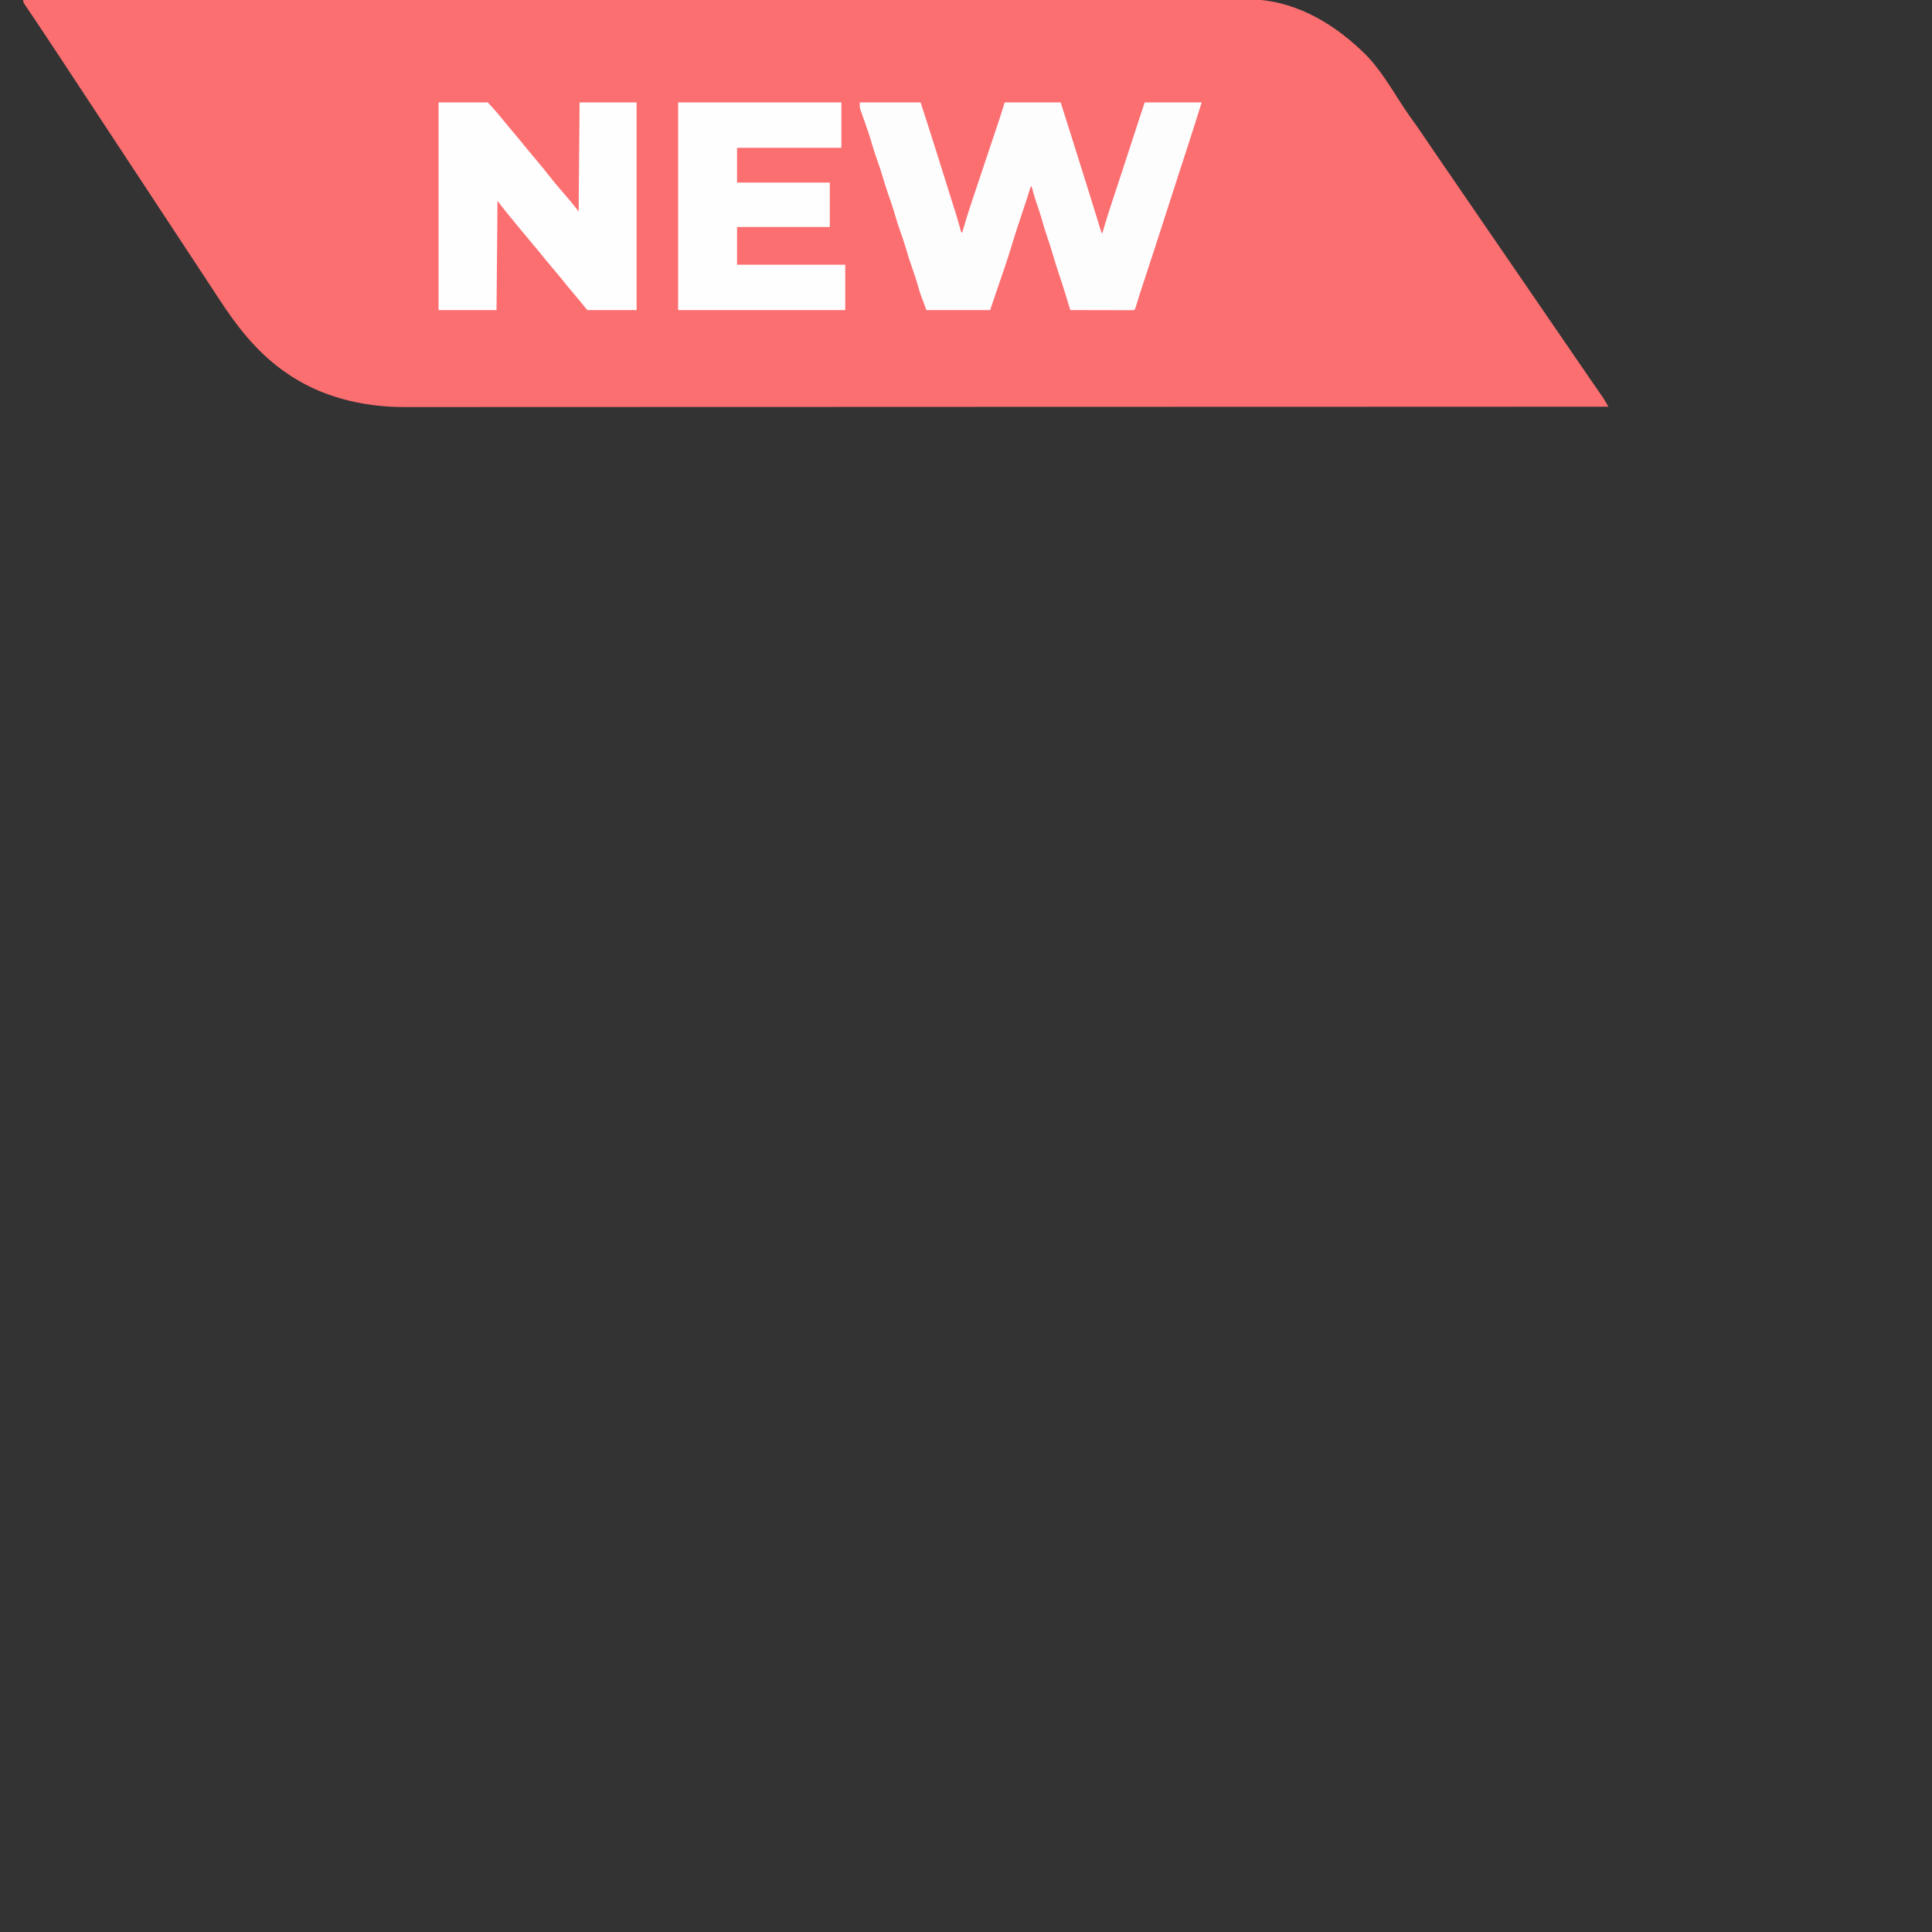 <?xml version="1.0" encoding="UTF-8"?>
<svg version="1.1" xmlns="http://www.w3.org/2000/svg" width="2000" height="2000">
<rect width="100%" height="100%" fill="#333333" stroke="none"/>
<path d="M0 0 C39.275 -0.027 78.55 -0.054 117.825 -0.079 C118.594 -0.08 119.362 -0.08 120.154 -0.081 C202.519 -0.134 284.884 -0.18 367.249 -0.212 C369.079 -0.212 370.909 -0.213 372.739 -0.214 C411.149 -0.228 449.56 -0.242 487.971 -0.254 C507.266 -0.261 526.562 -0.267 545.857 -0.274 C548.768 -0.275 551.678 -0.276 554.589 -0.277 C599.4 -0.292 644.211 -0.311 689.022 -0.343 C689.986 -0.344 690.949 -0.345 691.941 -0.345 C707.471 -0.356 723.001 -0.368 738.531 -0.379 C783.27 -0.412 828.009 -0.443 872.748 -0.456 C874.129 -0.456 874.129 -0.456 875.537 -0.457 C895.743 -0.462 915.948 -0.467 936.153 -0.47 C944.284 -0.471 952.414 -0.473 960.544 -0.474 C961.434 -0.475 962.324 -0.475 963.241 -0.475 C991.895 -0.48 1020.548 -0.502 1049.202 -0.531 C1078.075 -0.561 1106.947 -0.575 1135.819 -0.568 C1139.813 -0.567 1143.806 -0.566 1147.799 -0.566 C1148.582 -0.565 1149.365 -0.565 1150.171 -0.565 C1162.547 -0.563 1174.923 -0.578 1187.3 -0.6 C1199.48 -0.621 1211.661 -0.625 1223.842 -0.609 C1230.354 -0.601 1236.865 -0.602 1243.376 -0.624 C1249.308 -0.645 1255.24 -0.642 1261.172 -0.621 C1263.297 -0.617 1265.422 -0.622 1267.546 -0.636 C1312.535 -0.92 1353.097 21.678 1385 52 C1385.632 52.579 1386.263 53.158 1386.914 53.754 C1404.047 69.953 1416.567 92.142 1429.421 111.667 C1433.131 117.284 1436.982 122.761 1440.964 128.187 C1444.527 133.11 1447.912 138.152 1451.312 143.188 C1452.813 145.403 1454.315 147.617 1455.816 149.832 C1456.536 150.894 1457.255 151.955 1457.997 153.049 C1460.567 156.835 1463.154 160.608 1465.75 164.375 C1469.678 170.076 1473.593 175.785 1477.5 181.5 C1481.492 187.339 1485.49 193.173 1489.5 199 C1494.067 205.636 1498.617 212.284 1503.164 218.934 C1506.602 223.961 1510.047 228.983 1513.5 234 C1517.51 239.827 1521.508 245.661 1525.5 251.5 C1531.319 260.01 1537.156 268.507 1543 277 C1549.401 286.302 1555.79 295.612 1562.164 304.933 C1565.602 309.96 1569.047 314.983 1572.5 320 C1577.067 326.636 1581.617 333.284 1586.164 339.934 C1589.602 344.961 1593.047 349.983 1596.5 355 C1600.51 360.827 1604.508 366.661 1608.5 372.5 C1612.535 378.4 1616.575 384.298 1620.625 390.188 C1621.066 390.829 1621.507 391.471 1621.961 392.133 C1624.295 395.529 1626.637 398.92 1628.988 402.305 C1629.729 403.374 1629.729 403.374 1630.484 404.464 C1631.419 405.815 1632.357 407.163 1633.297 408.51 C1633.724 409.127 1634.15 409.744 1634.59 410.379 C1634.96 410.911 1635.33 411.443 1635.711 411.99 C1637.594 414.926 1639.276 417.968 1641 421 C1602.425 421.016 1563.849 421.032 1525.274 421.048 C1524.519 421.048 1523.764 421.048 1522.986 421.049 C1442.076 421.081 1361.165 421.108 1280.255 421.127 C1278.457 421.127 1276.659 421.128 1274.861 421.128 C1237.122 421.137 1199.382 421.145 1161.642 421.153 C1142.684 421.156 1123.725 421.16 1104.766 421.164 C1101.906 421.165 1099.046 421.165 1096.187 421.166 C1052.165 421.175 1008.144 421.187 964.123 421.206 C963.177 421.206 962.23 421.207 961.256 421.207 C946.004 421.214 930.751 421.221 915.499 421.228 C871.552 421.247 827.604 421.266 783.657 421.273 C782.753 421.274 781.849 421.274 780.917 421.274 C761.062 421.277 741.207 421.28 721.352 421.282 C713.362 421.283 705.372 421.284 697.382 421.285 C696.071 421.285 696.071 421.285 694.732 421.285 C666.588 421.288 638.445 421.301 610.301 421.319 C581.935 421.337 553.569 421.345 525.203 421.341 C521.277 421.34 517.351 421.34 513.426 421.339 C512.656 421.339 511.886 421.339 511.094 421.339 C498.941 421.338 486.789 421.347 474.637 421.36 C462.668 421.373 450.698 421.375 438.729 421.365 C432.334 421.361 425.94 421.361 419.545 421.375 C413.713 421.387 407.882 421.385 402.05 421.372 C399.967 421.37 397.884 421.373 395.801 421.382 C351.704 421.553 307.317 410.988 271 385 C270.006 384.296 269.012 383.592 267.988 382.867 C240.392 362.738 221.11 337.52 202.562 309.188 C201.378 307.383 200.193 305.578 199.008 303.773 C196.554 300.036 194.101 296.299 191.649 292.56 C186.5 284.712 181.335 276.874 176.17 269.035 C173.363 264.774 170.556 260.512 167.75 256.25 C166.625 254.542 165.5 252.833 164.375 251.125 C135.125 206.708 105.875 162.292 76.625 117.875 C76.068 117.029 75.511 116.184 74.938 115.313 C73.812 113.604 72.687 111.896 71.562 110.187 C68.751 105.918 65.939 101.648 63.127 97.379 C58.053 89.675 52.98 81.97 47.912 74.262 C45.65 70.82 43.386 67.379 41.123 63.938 C40.006 62.239 38.889 60.541 37.772 58.842 C31.395 49.143 24.986 39.467 18.523 29.824 C17.61 28.461 17.61 28.461 16.679 27.07 C13.749 22.695 10.814 18.323 7.871 13.957 C6.826 12.4 5.782 10.842 4.738 9.285 C4.255 8.573 3.772 7.86 3.275 7.126 C0 2.227 0 2.227 0 0 Z " fill="#fc6f71" transform="translate(24,0)"/>
<path d="M0 0 C20.79 0 41.58 0 63 0 C73.623 32.874 73.623 32.874 78.31 47.805 C79.3 50.955 80.296 54.103 81.292 57.252 C84.419 67.14 87.517 77.038 90.604 86.938 C91.215 88.897 91.826 90.855 92.438 92.812 C92.641 93.464 92.844 94.115 93.053 94.785 C94.194 98.44 95.345 102.091 96.508 105.738 C97.026 107.367 97.544 108.996 98.062 110.625 C98.315 111.42 98.568 112.215 98.829 113.034 C100.763 119.158 102.543 125.313 104.238 131.508 C104.762 133.918 104.762 133.918 106 135 C106.299 133.96 106.599 132.92 106.907 131.849 C109.826 121.773 112.977 111.799 116.316 101.855 C116.819 100.352 117.321 98.848 117.823 97.344 C119.136 93.414 120.452 89.484 121.769 85.555 C123.068 81.68 124.363 77.804 125.658 73.928 C127.722 67.754 129.787 61.581 131.852 55.408 C132.108 54.641 132.365 53.875 132.629 53.086 C133.975 49.064 135.321 45.041 136.668 41.02 C138.047 36.901 139.424 32.781 140.801 28.661 C141.319 27.111 141.838 25.561 142.357 24.011 C143.079 21.856 143.8 19.7 144.519 17.544 C144.927 16.325 145.335 15.106 145.755 13.85 C147.241 9.255 148.613 4.625 150 0 C169.14 0 188.28 0 208 0 C211.627 11.458 215.252 22.916 218.875 34.375 C219.28 35.655 219.28 35.655 219.693 36.961 C225.688 55.926 231.675 74.893 237.566 93.891 C237.778 94.574 237.99 95.258 238.209 95.963 C240.388 102.991 242.56 110.021 244.728 117.052 C245.081 118.196 245.435 119.34 245.799 120.518 C246.452 122.635 247.105 124.753 247.755 126.871 C248.039 127.79 248.323 128.708 248.615 129.655 C248.86 130.451 249.105 131.248 249.358 132.069 C249.966 134.05 249.966 134.05 251 136 C251.246 135.125 251.491 134.25 251.744 133.349 C255.837 119.014 260.57 104.884 265.243 90.73 C266.416 87.173 267.587 83.615 268.758 80.058 C268.991 79.347 269.225 78.637 269.466 77.905 C269.937 76.472 270.409 75.038 270.88 73.605 C271.584 71.466 272.288 69.327 272.993 67.188 C277.608 53.169 282.178 39.134 286.736 25.096 C287.131 23.881 287.131 23.881 287.533 22.642 C288.006 21.189 288.477 19.735 288.949 18.281 C290.932 12.176 292.97 6.091 295 0 C314.47 0 333.94 0 354 0 C347.027 22.242 339.925 44.432 332.657 66.58 C327.431 82.511 322.276 98.462 317.188 114.438 C310.344 135.924 303.342 157.356 296.287 178.773 C295.657 180.686 295.028 182.598 294.399 184.51 C293.632 186.842 292.864 189.173 292.094 191.503 C289.908 198.145 287.823 204.809 285.825 211.511 C285 214 285 214 284 215 C281.944 215.094 279.886 215.117 277.828 215.114 C276.862 215.114 276.862 215.114 275.877 215.114 C273.739 215.113 271.602 215.105 269.465 215.098 C267.987 215.096 266.508 215.094 265.03 215.093 C261.132 215.09 257.234 215.08 253.336 215.069 C249.362 215.058 245.387 215.054 241.412 215.049 C233.608 215.038 225.804 215.021 218 215 C217.777 214.27 217.554 213.541 217.324 212.789 C216.294 209.423 215.262 206.057 214.23 202.691 C213.88 201.544 213.529 200.397 213.168 199.214 C210.981 192.087 208.706 184.998 206.312 177.938 C204.02 171.15 201.886 164.345 199.916 157.458 C197.98 150.767 195.746 144.183 193.516 137.586 C191.53 131.681 189.758 125.749 188.102 119.742 C186.389 113.925 184.426 108.193 182.461 102.457 C180.723 97.343 179.233 92.26 178 87 C177.67 87 177.34 87 177 87 C176.778 87.739 176.556 88.478 176.327 89.24 C173.715 97.839 170.899 106.359 168.029 114.875 C164.247 126.104 160.528 137.337 157.125 148.688 C152.333 164.625 146.822 180.328 141.383 196.053 C139.208 202.354 137.108 208.675 135 215 C113.22 215 91.44 215 69 215 C62.329 197.209 62.329 197.209 60.562 190.75 C58.778 184.407 56.719 178.204 54.5 172 C52.07 165.198 49.884 158.382 47.914 151.434 C46.315 145.878 44.445 140.443 42.5 135 C40.07 128.197 37.884 121.382 35.914 114.434 C34.315 108.878 32.445 103.443 30.5 98 C28.07 91.197 25.884 84.382 23.914 77.434 C22.315 71.878 20.445 66.443 18.5 61 C16.313 54.877 14.274 48.756 12.5 42.5 C10.21 34.433 7.466 26.552 4.648 18.656 C4.376 17.887 4.104 17.117 3.823 16.324 C3.263 14.741 2.695 13.161 2.122 11.582 C1.847 10.802 1.572 10.022 1.289 9.219 C1.041 8.527 0.793 7.836 0.538 7.123 C0 5 0 5 0 0 Z " fill="#FEFDFE" transform="translate(890,106)"/>
<path d="M0 0 C16.83 0 33.66 0 51 0 C56.56 6.116 61.817 11.905 66.875 18.34 C69.338 21.423 71.879 24.433 74.438 27.438 C80.11 34.107 85.65 40.878 91.172 47.672 C95.187 52.599 99.249 57.478 103.375 62.312 C107.158 66.749 110.805 71.266 114.375 75.875 C118.825 81.613 123.5 87.117 128.282 92.581 C134.081 99.21 139.714 105.952 145 113 C145.33 75.71 145.66 38.42 146 0 C165.47 0 184.94 0 205 0 C205 70.95 205 141.9 205 215 C188.17 215 171.34 215 154 215 C151.03 211.37 148.06 207.74 145 204 C143.153 201.807 141.3 199.618 139.438 197.438 C135.566 192.888 131.8 188.272 128.09 183.59 C125.628 180.539 123.102 177.549 120.562 174.562 C114.891 167.893 109.35 161.122 103.828 154.328 C99.766 149.344 95.662 144.401 91.5 139.5 C86.595 133.724 81.784 127.877 77 122 C76.237 121.072 75.474 120.144 74.688 119.188 C73.924 118.259 73.161 117.331 72.375 116.375 C71.702 115.558 71.029 114.74 70.336 113.898 C67.172 109.973 64.095 105.979 61 102 C60.67 139.29 60.34 176.58 60 215 C40.2 215 20.4 215 0 215 C0 144.05 0 73.1 0 0 Z " fill="#FEFEFE" transform="translate(454,106)"/>
<path d="M0 0 C55.77 0 111.54 0 169 0 C169 15.51 169 31.02 169 47 C133.36 47 97.72 47 61 47 C61 58.88 61 70.76 61 83 C92.68 83 124.36 83 157 83 C157 98.18 157 113.36 157 129 C125.32 129 93.64 129 61 129 C61 141.87 61 154.74 61 168 C97.96 168 134.92 168 173 168 C173 183.51 173 199.02 173 215 C115.91 215 58.82 215 0 215 C0 144.05 0 73.1 0 0 Z " fill="#FEFEFE" transform="translate(702,106)"/>
</svg>
